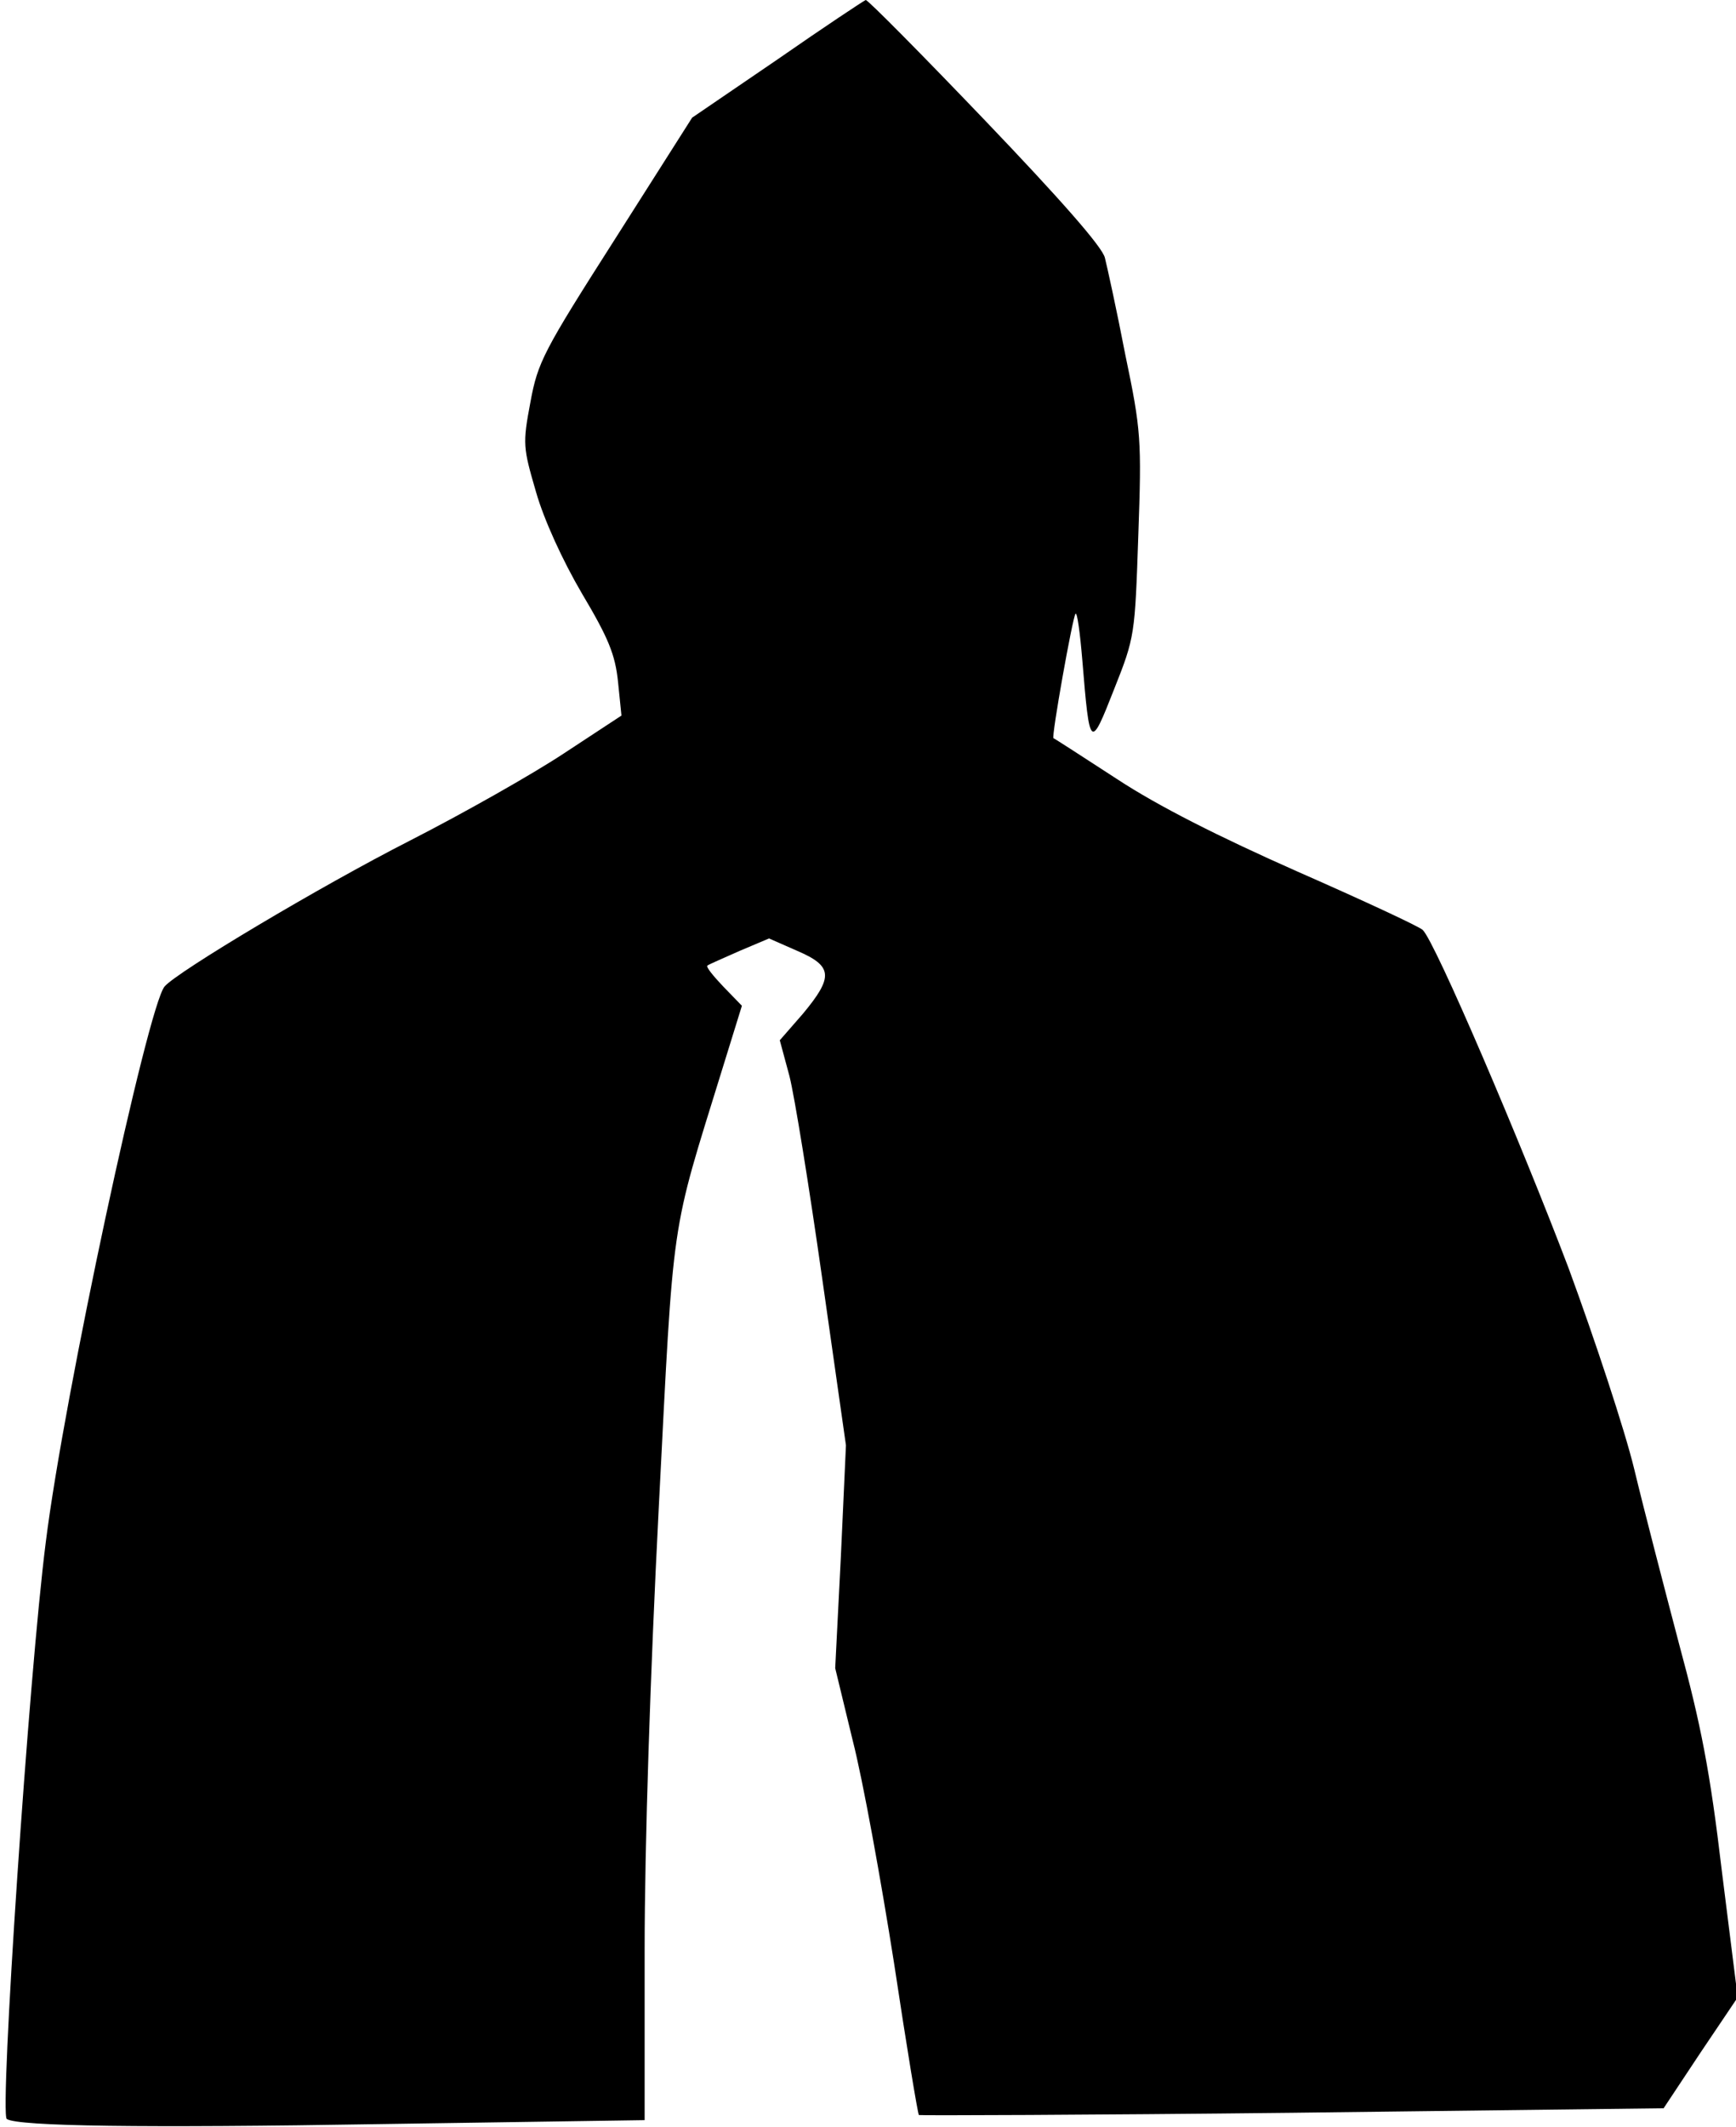 <?xml version="1.0" standalone="no"?>
<!DOCTYPE svg PUBLIC "-//W3C//DTD SVG 20010904//EN"
 "http://www.w3.org/TR/2001/REC-SVG-20010904/DTD/svg10.dtd">
<svg version="1.0" xmlns="http://www.w3.org/2000/svg"
 width="307pt" height="376pt" viewBox="0 0 307 376"
 preserveAspectRatio="xMidYMid meet">
<g transform="translate(0,376) scale(0.1,-0.1)"
fill="#000000" stroke="none">
<path fill="#000000" stroke="none" d="M1375 3655 l-151 -103 -136 -214 c-127
-199 -137 -218 -150 -289 -14 -74 -13 -80 10 -159 14 -49 47 -121 81 -179 47
-79 59 -108 64 -157 l6 -59 -102 -67 c-56 -37 -178 -106 -272 -154 -159 -81
-412 -232 -434 -258 -30 -36 -178 -724 -210 -982 -30 -234 -82 -1012 -69
-1020 20 -13 242 -16 661 -9 l467 7 0 302 c0 183 10 490 25 781 27 527 20 476
112 774 l35 113 -33 34 c-18 19 -31 35 -28 37 2 2 28 13 57 26 l52 22 50 -22
c63 -27 64 -46 10 -111 l-41 -47 17 -63 c9 -35 35 -196 58 -358 l42 -295 -9
-197 -10 -197 31 -128 c18 -70 50 -247 73 -393 22 -146 42 -267 44 -269 2 -1
299 0 660 4 l657 8 65 98 66 98 -28 223 c-21 178 -37 259 -76 403 -26 99 -62
237 -79 308 -17 70 -70 230 -116 355 -85 224 -236 577 -258 598 -6 6 -105 52
-221 103 -140 62 -247 116 -320 164 -60 39 -111 72 -112 72 -4 2 34 215 39
220 3 3 8 -34 12 -82 13 -158 14 -159 56 -52 37 93 37 96 43 272 6 170 5 186
-23 320 -15 78 -32 155 -36 171 -4 19 -80 105 -212 243 -112 117 -207 213
-211 213 -3 -1 -74 -48 -156 -105z"/>
</g>
</svg>
